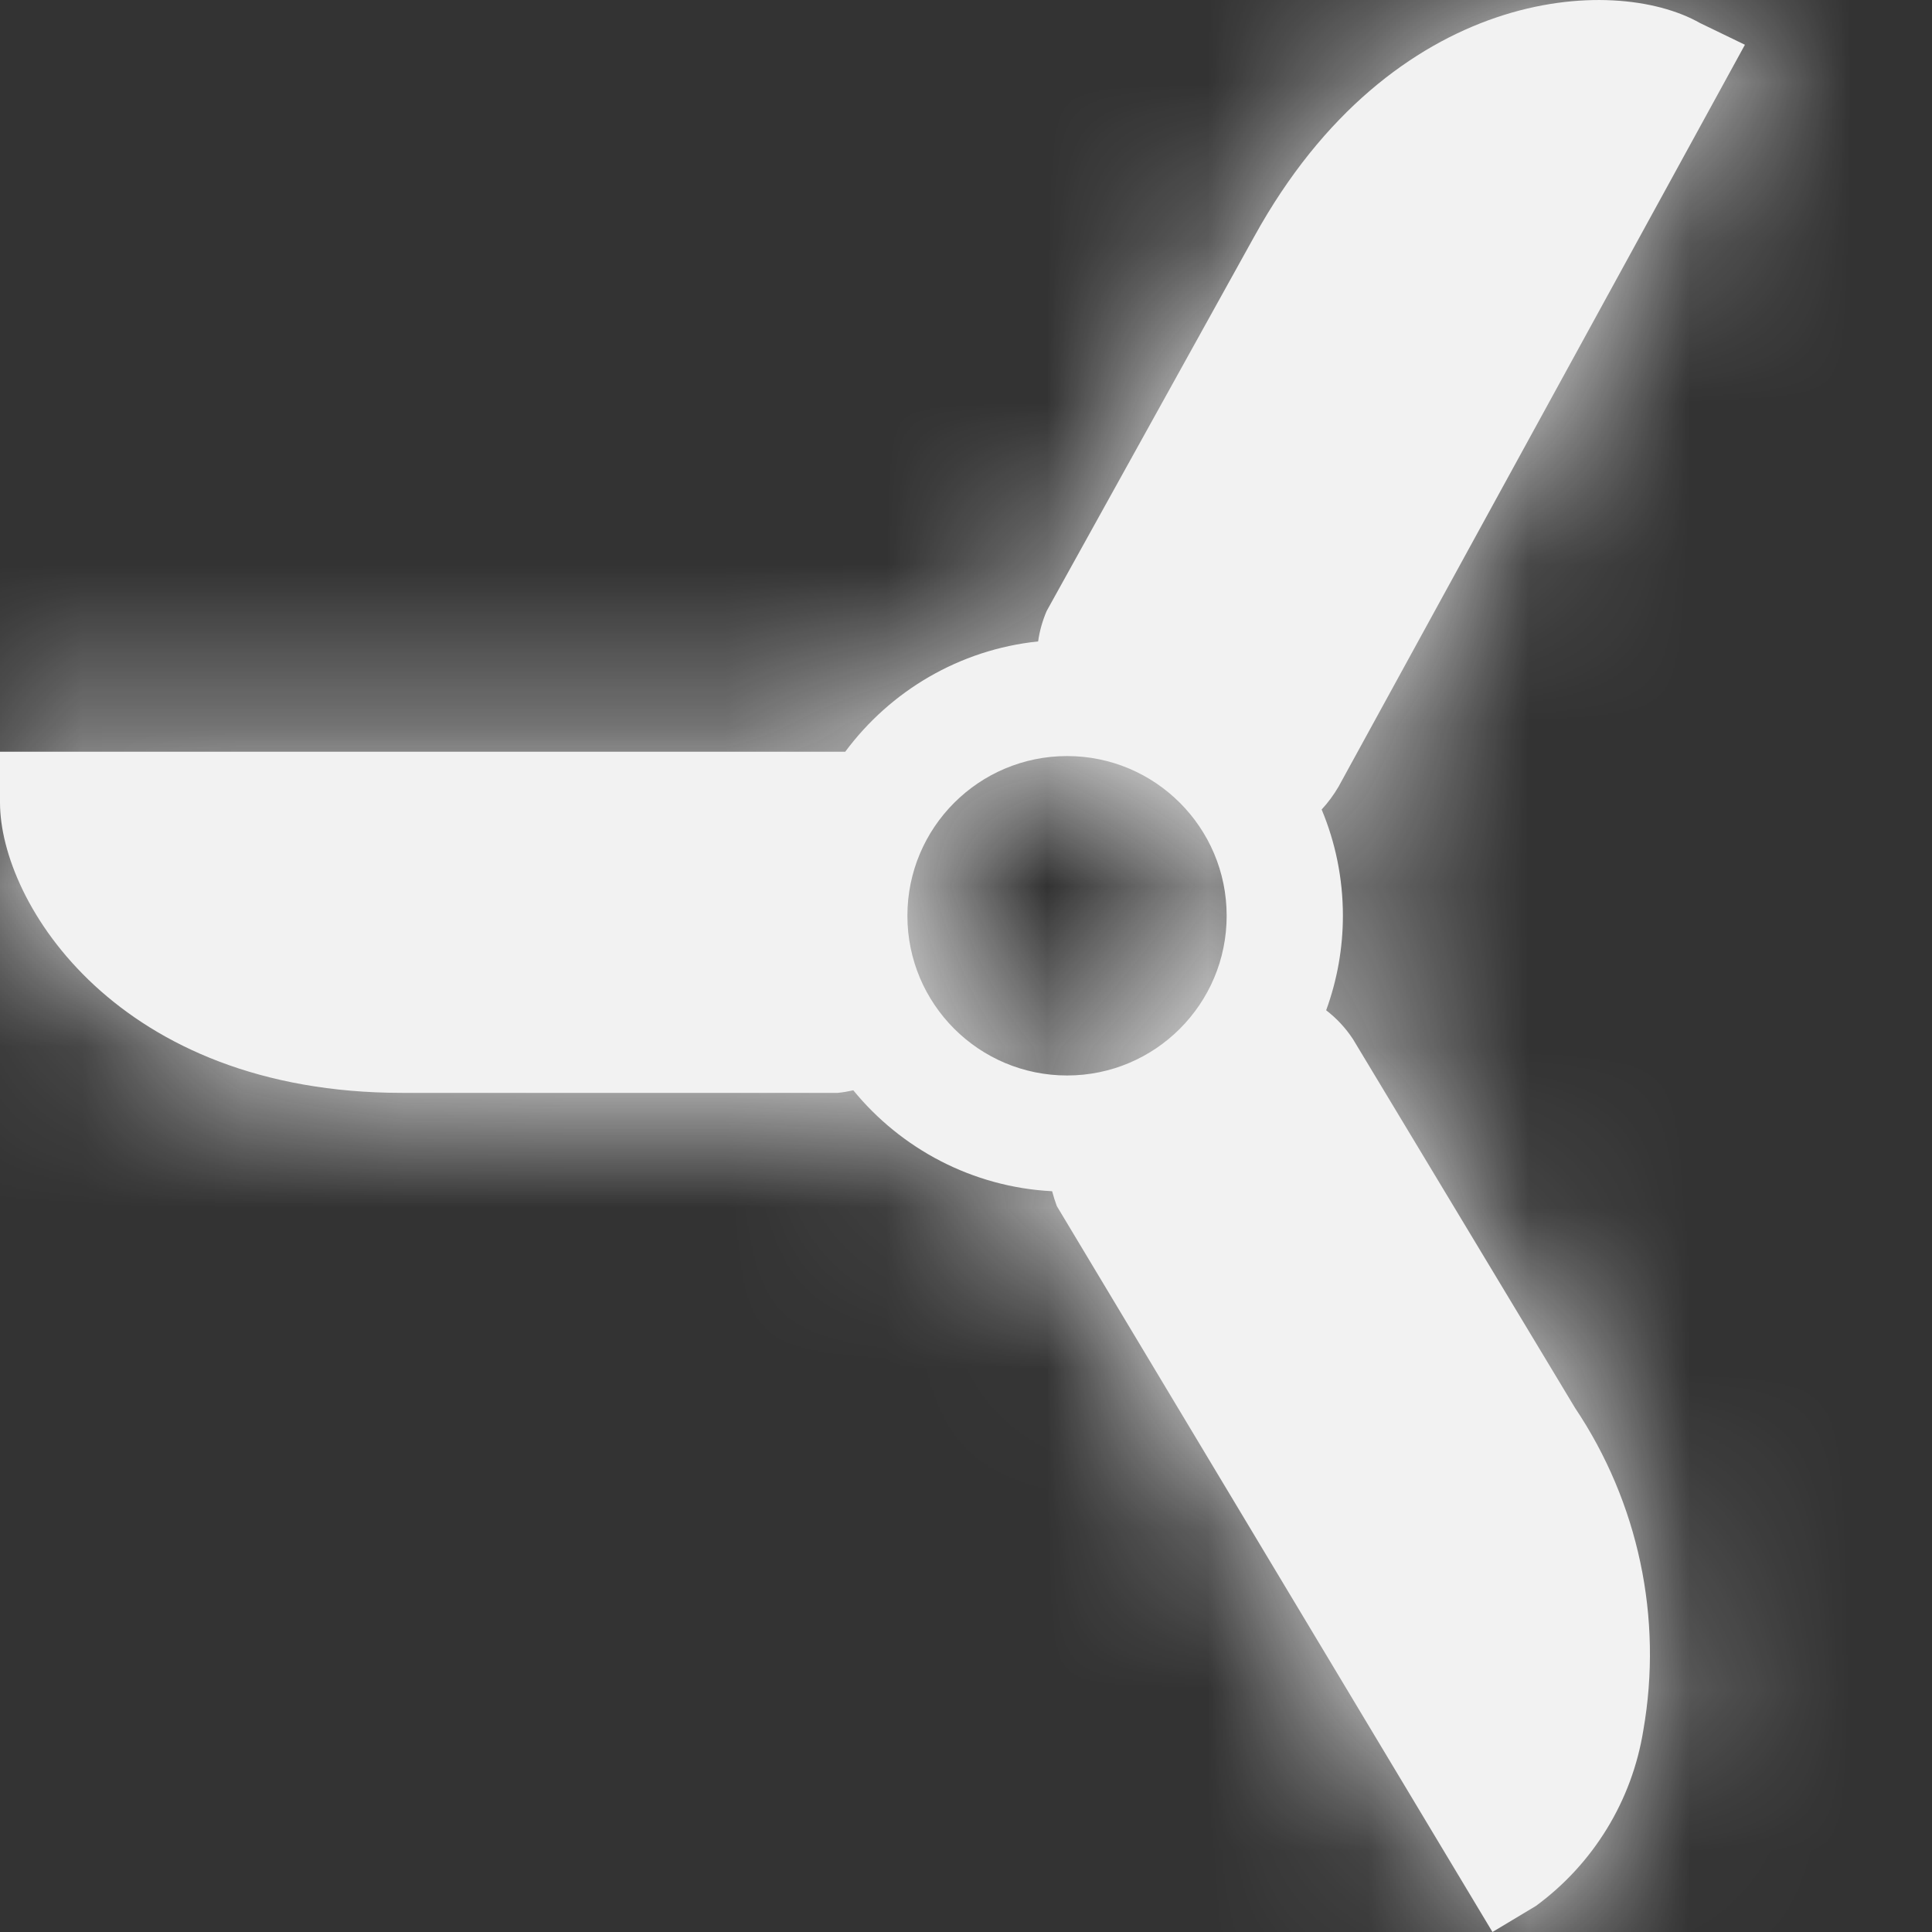 <svg width="14" height="14" viewBox="0 0 12 12" fill="#F2F2F2" style="fill: #f2f2f2;" xmlns="http://www.w3.org/2000/svg">
<rect x="0" y="0" width="12" height="12" fill="#333333" stroke="none"/>
<path fill-rule="evenodd" clip-rule="evenodd" d="M8.404 6.455C8.358 6.385 8.302 6.325 8.237 6.275C8.305 6.089 8.341 5.89 8.341 5.688C8.341 5.454 8.294 5.231 8.209 5.028C8.249 4.985 8.284 4.937 8.314 4.886L10.838 0.278L10.559 0.143C10.018 -0.164 8.647 -0.083 7.791 1.468L6.501 3.795C6.475 3.856 6.457 3.919 6.448 3.984C5.958 4.035 5.529 4.293 5.25 4.669H0V4.985C0 5.607 0.73 6.788 2.498 6.788H5.203C5.236 6.785 5.268 6.779 5.3 6.772C5.596 7.134 6.038 7.373 6.535 7.399C6.543 7.43 6.553 7.461 6.564 7.491L9.27 12L9.54 11.838C9.897 11.576 10.137 11.184 10.207 10.747C10.329 10.05 10.177 9.333 9.783 8.745L8.404 6.455ZM5.636 5.688C5.636 5.14 6.08 4.696 6.628 4.696C7.175 4.696 7.619 5.14 7.619 5.688C7.619 6.236 7.175 6.68 6.628 6.68C6.08 6.68 5.636 6.236 5.636 5.688Z" fill="#F2F2F2"/>
<mask id="mask0_1258_11927" style="mask-type:alpha" maskUnits="userSpaceOnUse" x="0" y="0" width="11" height="12">
<path fill-rule="evenodd" clip-rule="evenodd" d="M8.404 6.455C8.358 6.385 8.302 6.325 8.237 6.275C8.305 6.089 8.341 5.89 8.341 5.688C8.341 5.454 8.294 5.231 8.209 5.028C8.249 4.985 8.284 4.937 8.314 4.886L10.838 0.278L10.559 0.143C10.018 -0.164 8.647 -0.083 7.791 1.468L6.501 3.795C6.475 3.856 6.457 3.919 6.448 3.984C5.958 4.035 5.529 4.293 5.25 4.669H0V4.985C0 5.607 0.73 6.788 2.498 6.788H5.203C5.236 6.785 5.268 6.779 5.3 6.772C5.596 7.134 6.038 7.373 6.535 7.399C6.543 7.43 6.553 7.461 6.564 7.491L9.27 12L9.54 11.838C9.897 11.576 10.137 11.184 10.207 10.747C10.329 10.05 10.177 9.333 9.783 8.745L8.404 6.455ZM5.636 5.688C5.636 5.14 6.08 4.696 6.628 4.696C7.175 4.696 7.619 5.14 7.619 5.688C7.619 6.236 7.175 6.68 6.628 6.68C6.08 6.68 5.636 6.236 5.636 5.688Z" fill="#F2F2F2"/>
</mask>
<g mask="url(#mask0_1258_11927)">
<rect width="12" height="12" />
</g>
</svg>
